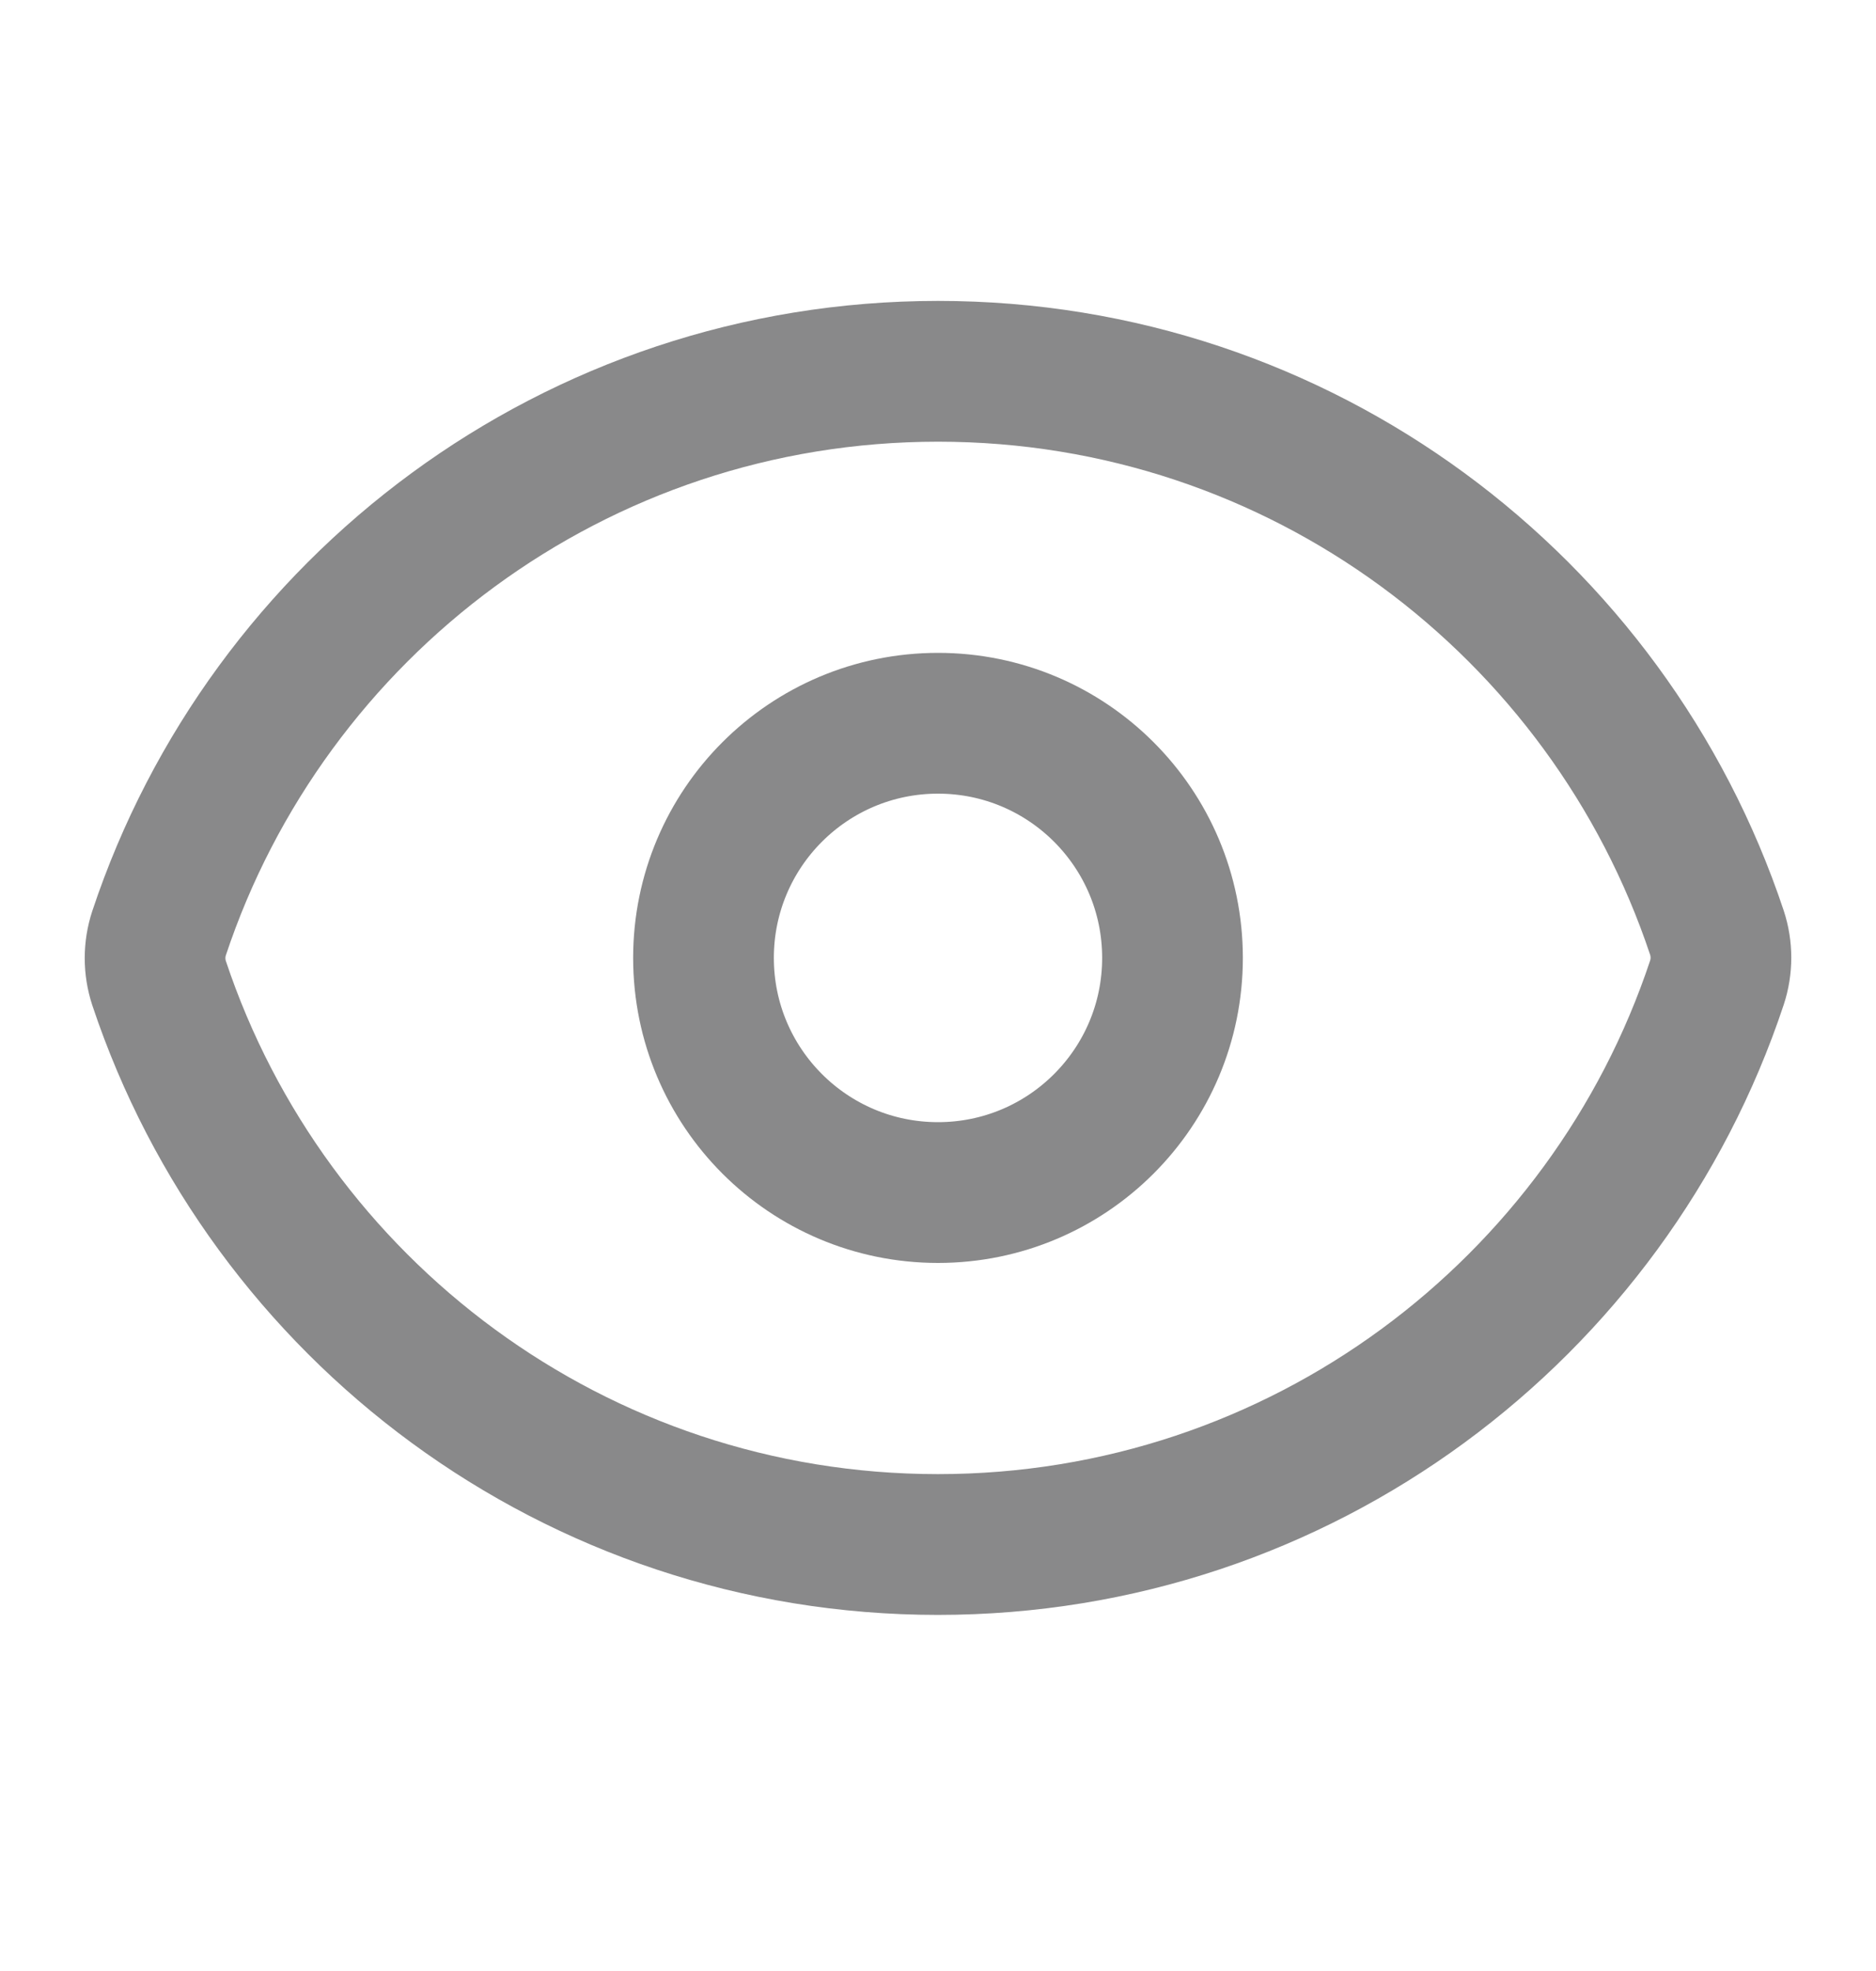 <svg xmlns="http://www.w3.org/2000/svg" width="20" height="21" viewBox="0 0 20 21" fill="none">
  <path d="M1.696 10.475C1.639 10.302 1.639 10.115 1.696 9.942C2.853 6.464 6.134 3.956 10.001 3.956C13.866 3.956 17.145 6.462 18.304 9.937C18.361 10.11 18.361 10.297 18.304 10.47C17.147 13.948 13.866 16.456 9.999 16.456C6.134 16.456 2.855 13.95 1.696 10.475Z" stroke="#89898A" stroke-width="1.5" stroke-linecap="round" stroke-linejoin="round"/>
  <path d="M12.5 10.206C12.5 11.587 11.381 12.706 10 12.706C8.619 12.706 7.5 11.587 7.5 10.206C7.5 8.825 8.619 7.706 10 7.706C11.381 7.706 12.5 8.825 12.5 10.206Z" stroke="#89898A" stroke-width="1.5" stroke-linecap="round" stroke-linejoin="round"/>
</svg>